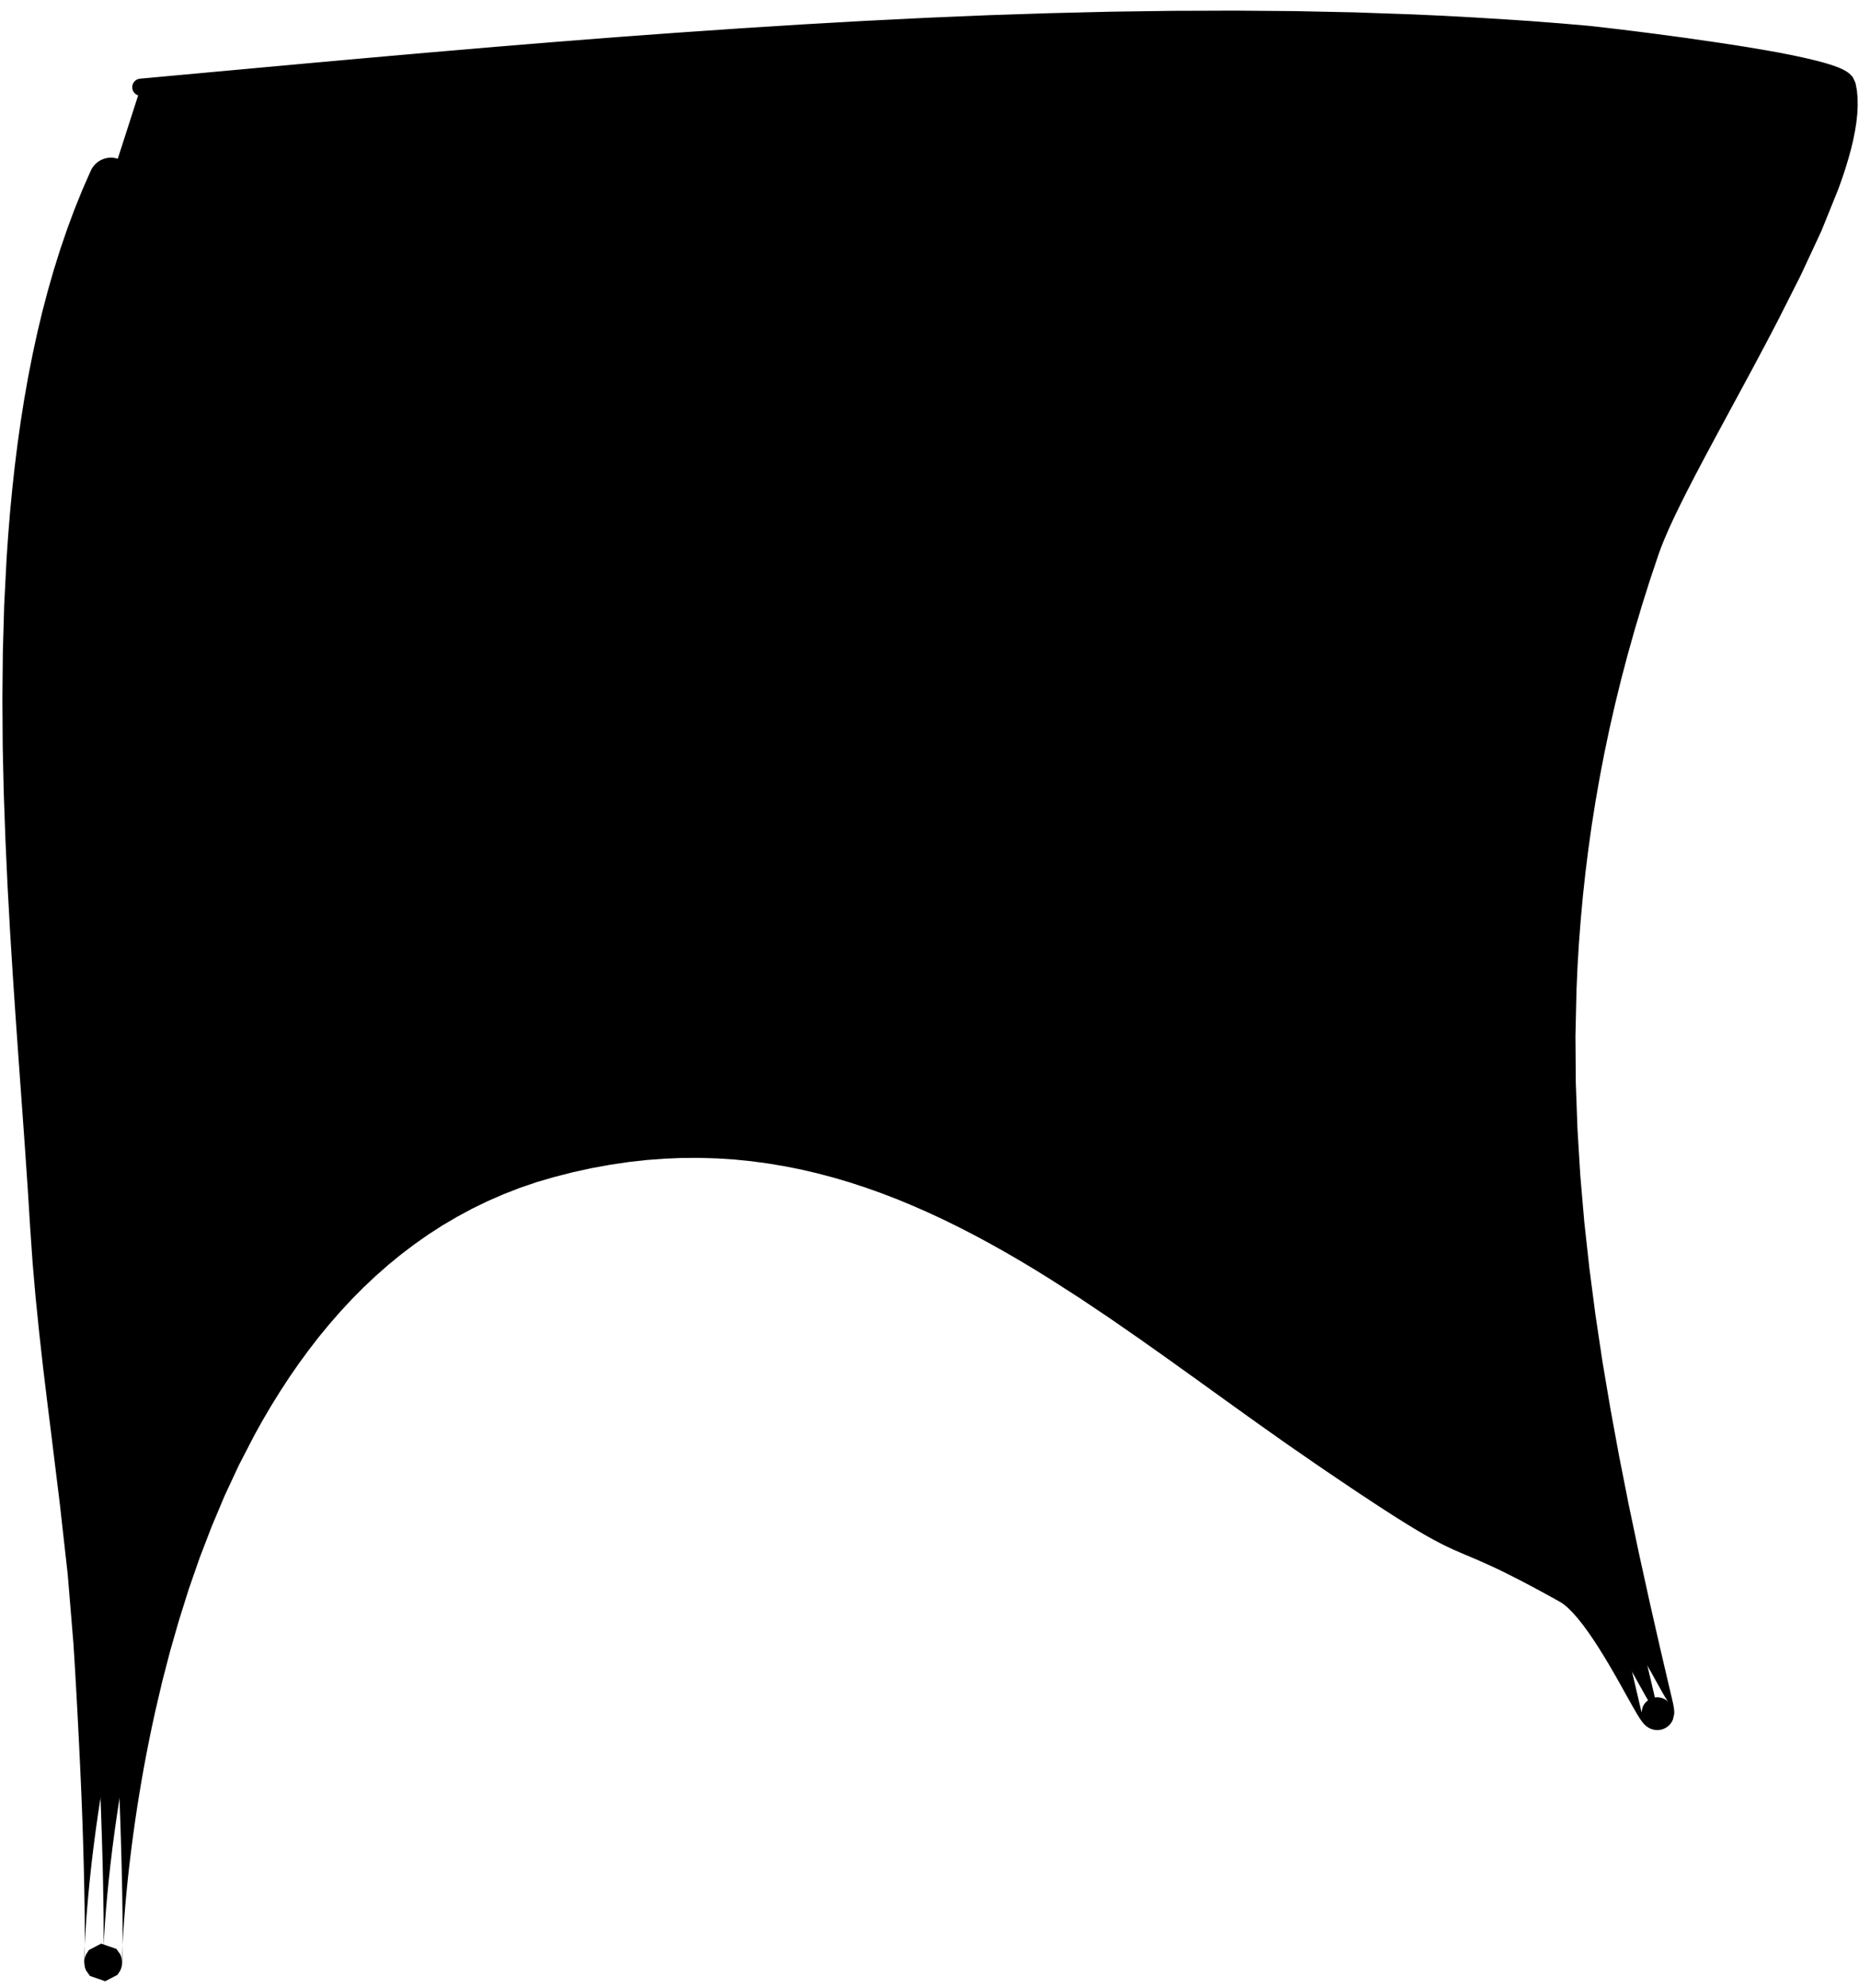 <?xml version="1.0" encoding="UTF-8"?>
<svg width="130px" height="139px" viewBox="0 0 130 139" version="1.1" xmlns="http://www.w3.org/2000/svg" xmlns:xlink="http://www.w3.org/1999/xlink">
    <title>50</title>
    <g id="Page-1" stroke="none" stroke-width="1" fill="none" fill-rule="evenodd">
        <g id="50" transform="translate(0.168, 0.744)" fill="currentColor">
            <path d="M7.593,11.829 C-1.788,32.34 2.23,63.704 3.443,84.977 C3.998,94.71 5.777,104.349 6.333,114.082 C9.864,175.836 -2.685,91.429 38.249,80.365 C60.381,74.383 75.83,89.292 92.534,100.689 C104.609,108.928 99.92,104.905 109.505,110.264 C112.475,111.925 116.449,121.717 115.666,118.405 C109.01,90.242 104.978,66.423 114.913,37.692 C117.315,30.744 130.237,11.822 128.688,5.271 C128.383,3.981 111.358,1.945 110.814,1.892 C79.079,-1.22 41.508,2.476 9.677,5.354" id="Fill-76"></path>
            <path d="M6.174,11.205 L5.595,12.522 L5.043,13.887 L4.528,15.277 L4.045,16.687 L3.595,18.123 L3.178,19.579 L2.79,21.053 L2.433,22.548 L2.106,24.06 L1.806,25.587 L1.532,27.132 L1.286,28.69 L1.063,30.261 L0.865,31.846 L0.69,33.441 L0.537,35.045 L0.405,36.659 L0.294,38.285 L0.21,39.912 L0.126,41.542 L0.079,43.184 L0.031,44.825 L0.015,46.471 L0,48.115 L0.011,49.76 L0.021,51.405 L0.057,53.048 L0.095,54.689 L0.153,56.322 L0.211,57.953 L0.286,59.573 L0.36,61.193 L0.449,62.796 L0.537,64.397 L0.636,65.977 L0.735,67.555 L0.839,69.109 L0.944,70.662 L1.052,72.184 L1.159,73.705 L1.267,75.19 L1.374,76.674 L1.478,78.121 L1.581,79.566 L1.676,80.967 L1.772,82.366 L1.856,83.714 L1.941,85.072 L2.025,86.292 L2.11,87.521 L2.216,88.749 L2.323,89.973 L2.447,91.196 L2.571,92.416 L2.707,93.635 L2.843,94.852 L2.99,96.068 L3.136,97.281 L3.287,98.493 L3.438,99.702 L3.586,100.912 L3.735,102.122 L3.884,103.332 L4.031,104.533 L4.164,105.735 L4.3,106.946 L4.436,108.157 L4.569,109.348 L4.668,110.542 L4.768,111.756 L4.868,112.97 L4.967,114.174 L5.027,115.112 L5.083,116.039 L5.135,116.943 L5.184,117.824 L5.231,118.682 L5.275,119.516 L5.317,120.329 L5.357,121.119 L5.394,121.886 L5.43,122.632 L5.463,123.355 L5.494,124.055 L5.551,125.397 L5.598,126.651 L5.636,127.819 L5.668,128.91 L5.695,129.918 L5.716,130.845 L5.733,131.7 L5.745,132.475 L5.753,133.174 L5.758,133.805 L5.76,134.361 L5.759,134.846 L5.757,135.266 L5.753,135.615 L5.748,135.896 L5.743,136.116 L5.738,136.265 L5.733,136.353 L5.737,136.295 L5.737,136.295 L5.737,136.295 L5.737,136.296 L5.737,136.296 L5.737,136.297 L5.737,136.298 L5.737,136.3 L5.737,136.301 L5.737,136.303 L5.736,136.305 L5.736,136.307 L5.736,136.309 L5.736,136.311 L5.735,136.314 L5.735,136.317 L5.735,136.316 L5.736,136.309 L5.737,136.301 L5.738,136.29 L5.74,136.275 L5.743,136.256 L5.747,136.23 L5.754,136.194 L5.767,136.14 L5.791,136.054 L5.852,135.902 L6.054,135.593 L6.907,135.15 L7.971,135.519 L8.242,135.899 L8.313,136.082 L8.328,136.137 L8.328,136.136 L8.328,136.136 L8.328,136.135 L8.327,136.134 L8.327,136.134 L8.327,136.133 L8.327,136.133 L8.327,136.133 L8.327,136.132 L8.327,136.132 L8.327,136.132 L8.327,136.131 L8.327,136.131 L8.327,136.131 L8.327,136.131 L8.367,136.431 L8.366,136.382 L8.367,136.283 L8.37,136.12 L8.376,135.9 L8.386,135.631 L8.4,135.311 L8.419,134.941 L8.443,134.528 L8.472,134.07 L8.507,133.567 L8.549,133.024 L8.597,132.441 L8.654,131.819 L8.717,131.161 L8.789,130.467 L8.87,129.738 L8.96,128.979 L9.06,128.188 L9.17,127.366 L9.29,126.519 L9.421,125.644 L9.565,124.744 L9.719,123.821 L9.886,122.877 L10.067,121.91 L10.26,120.927 L10.467,119.926 L10.688,118.911 L10.932,117.869 L11.175,116.833 L11.45,115.771 L11.725,114.712 L12.034,113.634 L12.344,112.556 L12.686,111.466 L13.027,110.38 L13.407,109.287 L13.786,108.195 L14.206,107.104 L14.624,106.013 L15.081,104.926 L15.536,103.844 L16.035,102.773 L16.533,101.704 L17.077,100.653 L17.623,99.596 L18.195,98.568 L18.793,97.55 L19.416,96.547 L20.06,95.56 L20.728,94.593 L21.423,93.646 L22.14,92.718 L22.883,91.816 L23.653,90.937 L24.447,90.082 L25.267,89.256 L26.116,88.458 L26.991,87.687 L27.893,86.95 L28.826,86.244 L29.785,85.57 L30.773,84.933 L31.794,84.333 L32.843,83.767 L33.922,83.242 L35.036,82.757 L36.18,82.311 L37.356,81.91 L38.572,81.554 L39.905,81.213 L41.22,80.926 L42.519,80.69 L43.802,80.501 L45.067,80.36 L46.318,80.268 L47.555,80.217 L48.776,80.212 L49.985,80.25 L51.183,80.327 L52.365,80.445 L53.538,80.603 L54.7,80.796 L55.85,81.026 L56.991,81.293 L58.124,81.592 L59.246,81.924 L60.36,82.288 L61.468,82.682 L62.566,83.104 L63.658,83.556 L64.743,84.033 L65.822,84.536 L66.895,85.064 L67.963,85.613 L69.025,86.185 L70.082,86.777 L71.136,87.388 L72.185,88.017 L73.228,88.663 L74.272,89.332 L75.313,90 L76.348,90.693 L77.385,91.388 L78.416,92.102 L79.45,92.817 L80.48,93.545 L81.512,94.275 L82.541,95.013 L83.573,95.752 L84.604,96.495 L85.637,97.238 L86.672,97.98 L87.709,98.723 L88.748,99.458 L89.79,100.195 L90.837,100.918 L91.881,101.64 L92.62,102.144 L93.314,102.613 L93.966,103.053 L94.582,103.466 L95.161,103.851 L95.703,104.209 L96.214,104.544 L96.694,104.856 L97.142,105.144 L97.564,105.412 L97.959,105.66 L98.329,105.889 L98.678,106.102 L99.005,106.297 L99.312,106.477 L99.602,106.644 L99.877,106.798 L100.141,106.943 L100.62,107.194 L101.064,107.413 L101.486,107.609 L102.259,107.944 L103.064,108.283 L104.032,108.714 L104.592,108.976 L105.242,109.294 L105.995,109.676 L106.404,109.889 L106.847,110.122 L107.322,110.376 L107.827,110.65 L108.367,110.946 L108.917,111.252 L109.191,111.429 L109.484,111.678 L109.815,112.011 L110.165,112.408 L110.526,112.863 L110.894,113.366 L111.263,113.903 L111.628,114.464 L111.987,115.042 L112.337,115.624 L112.674,116.201 L112.995,116.764 L113.299,117.306 L113.583,117.816 L113.844,118.283 L114.083,118.706 L114.297,119.075 L114.49,119.387 L114.647,119.614 L114.752,119.745 L114.754,119.747 L114.757,119.75 L114.762,119.755 L114.768,119.762 L114.776,119.77 L114.785,119.78 L114.796,119.792 L114.823,119.82 L114.869,119.866 L114.923,119.915 L114.99,119.969 L115.074,120.027 L115.185,120.09 L115.332,120.152 L115.528,120.202 L115.65,120.216 L115.656,120.216 L115.662,120.216 L115.666,120.217 L115.67,120.217 L115.673,120.217 L115.675,120.217 L115.821,117.931 L115.762,117.928 L115.617,120.214 L115.618,120.214 L115.618,120.214 L115.619,120.214 L115.62,120.214 L115.622,120.214 L115.623,120.214 L115.625,120.214 L115.627,120.214 L115.629,120.214 L115.632,120.215 L115.635,120.215 L115.638,120.215 L115.641,120.215 L115.644,120.215 L115.671,120.217 L115.724,120.218 L115.781,120.217 L115.845,120.212 L115.914,120.203 L115.989,120.189 L116.07,120.167 L116.156,120.138 L116.246,120.098 L116.339,120.048 L116.431,119.986 L116.521,119.912 L116.604,119.828 L116.678,119.737 L116.741,119.64 L116.793,119.542 L116.815,119.492 L116.816,119.49 L116.817,119.488 L116.817,119.486 L116.818,119.484 L116.819,119.483 L116.819,119.481 L116.82,119.48 L116.82,119.479 L116.821,119.478 L116.821,119.477 L116.821,119.476 L116.822,119.476 L116.822,119.475 L116.822,119.475 L116.822,119.475 L116.907,119.103 L116.912,118.943 L116.896,118.741 L116.868,118.556 L116.83,118.359 L116.782,118.145 L116.371,116.395 L115.962,114.648 L115.569,112.924 L115.177,111.2 L114.802,109.496 L114.428,107.792 L114.073,106.103 L113.719,104.417 L113.389,102.745 L113.059,101.074 L112.754,99.417 L112.45,97.76 L112.172,96.113 L111.894,94.467 L111.648,92.83 L111.403,91.195 L111.191,89.566 L110.979,87.937 L110.8,86.312 L110.621,84.69 L110.482,83.07 L110.343,81.45 L110.245,79.832 L110.146,78.212 L110.087,76.592 L110.028,74.973 L110.016,73.351 L110.003,71.729 L110.04,70.101 L110.077,68.469 L110.149,66.839 L110.247,65.203 L110.373,63.56 L110.523,61.913 L110.702,60.261 L110.91,58.601 L111.145,56.935 L111.41,55.262 L111.706,53.58 L112.03,51.891 L112.387,50.192 L112.777,48.483 L113.198,46.765 L113.653,45.037 L114.143,43.297 L114.665,41.545 L115.223,39.782 L115.82,38.003 L115.972,37.584 L116.152,37.127 L116.359,36.635 L116.588,36.115 L116.841,35.566 L117.117,34.989 L117.411,34.389 L117.724,33.765 L118.054,33.118 L118.4,32.452 L118.76,31.766 L119.132,31.064 L119.911,29.612 L120.725,28.105 L121.563,26.556 L122.414,24.976 L123.267,23.375 L124.112,21.761 L124.923,20.157 L125.737,18.547 L126.467,16.982 L127.2,15.41 L127.799,13.929 L128.392,12.46 L128.652,11.733 L128.883,11.037 L129.089,10.358 L129.271,9.696 L129.426,9.05 L129.551,8.425 L129.648,7.816 L129.712,7.225 L129.74,6.657 L129.733,6.105 L129.684,5.569 L129.588,5.06 L129.393,4.641 L129.152,4.391 L128.923,4.231 L128.69,4.105 L128.44,3.992 L128.169,3.889 L127.877,3.789 L127.558,3.691 L127.215,3.594 L126.849,3.498 L126.459,3.402 L126.043,3.306 L125.167,3.117 L124.214,2.93 L123.204,2.75 L122.153,2.572 L121.073,2.4 L119.977,2.233 L118.889,2.076 L117.8,1.919 L116.766,1.779 L115.732,1.64 L113.906,1.408 L113.105,1.31 L112.407,1.228 L111.829,1.16 L111.583,1.132 L111.373,1.109 L111.199,1.089 L111.06,1.074 L110.96,1.064 L110.892,1.057 L108.898,0.885 L107.889,0.808 L106.882,0.73 L105.868,0.662 L104.854,0.594 L103.834,0.533 L102.815,0.47 L101.788,0.414 L100.762,0.359 L99.73,0.312 L98.697,0.265 L97.656,0.228 L96.618,0.192 L95.582,0.156 L94.539,0.119 L93.486,0.098 L92.439,0.076 L91.391,0.054 L90.339,0.032 L89.277,0.024 L88.221,0.016 L87.164,0.008 L86.103,0 L85.036,0.004 L83.972,0.008 L82.908,0.011 L81.84,0.014 L80.766,0.029 L79.696,0.043 L78.625,0.058 L77.551,0.073 L76.472,0.099 L75.397,0.125 L74.321,0.151 L73.242,0.177 L72.16,0.213 L71.081,0.248 L70.002,0.284 L68.919,0.32 L67.834,0.365 L66.752,0.411 L65.671,0.456 L64.586,0.502 L63.5,0.557 L62.416,0.611 L61.333,0.665 L60.248,0.719 L59.162,0.781 L58.078,0.842 L56.995,0.904 L55.91,0.965 L54.825,1.034 L53.743,1.103 L52.66,1.171 L51.576,1.24 L50.494,1.315 L49.415,1.389 L48.335,1.463 L47.253,1.537 L46.175,1.616 L45.099,1.695 L44.023,1.774 L42.945,1.853 L41.872,1.937 L40.8,2.021 L39.729,2.105 L38.656,2.188 L37.59,2.276 L36.525,2.363 L35.46,2.451 L34.394,2.538 L33.335,2.629 L32.277,2.719 L31.219,2.809 L30.16,2.899 L29.11,2.991 L28.061,3.083 L27.012,3.176 L25.962,3.268 L24.922,3.361 L23.884,3.455 L22.845,3.548 L21.805,3.641 L20.777,3.735 L19.748,3.829 L18.72,3.923 L17.691,4.016 L16.675,4.11 L15.66,4.203 L14.644,4.296 L13.629,4.389 L12.627,4.481 L11.626,4.573 L10.624,4.665 L9.623,4.757 C9.293,4.786 9.05,5.078 9.08,5.408 C9.11,5.738 9.401,5.982 9.731,5.952 L10.733,5.862 L11.735,5.772 L12.736,5.682 L13.738,5.592 L14.754,5.501 L15.77,5.41 L16.785,5.319 L17.801,5.227 L18.829,5.136 L19.858,5.044 L20.886,4.953 L21.915,4.861 L22.953,4.77 L23.992,4.678 L25.032,4.587 L26.07,4.496 L27.119,4.406 L28.168,4.316 L29.217,4.226 L30.266,4.136 L31.323,4.048 L32.382,3.96 L33.44,3.872 L34.497,3.784 L35.561,3.699 L36.626,3.613 L37.692,3.528 L38.756,3.443 L39.826,3.361 L40.898,3.28 L41.969,3.198 L43.039,3.117 L44.114,3.04 L45.191,2.963 L46.267,2.886 L47.343,2.809 L48.421,2.738 L49.501,2.666 L50.581,2.594 L51.659,2.522 L52.74,2.458 L53.822,2.393 L54.905,2.328 L55.985,2.264 L57.067,2.206 L58.15,2.149 L59.234,2.091 L60.315,2.034 L61.397,1.984 L62.48,1.934 L63.564,1.884 L64.644,1.834 L65.724,1.793 L66.806,1.752 L67.888,1.711 L68.967,1.67 L70.044,1.639 L71.123,1.607 L72.202,1.576 L73.279,1.545 L74.351,1.523 L75.427,1.502 L76.503,1.48 L77.575,1.458 L78.641,1.448 L79.712,1.438 L80.782,1.428 L81.849,1.417 L82.908,1.42 L83.972,1.424 L85.036,1.427 L86.095,1.431 L87.148,1.447 L88.204,1.463 L89.261,1.478 L90.312,1.494 L91.355,1.524 L92.402,1.553 L93.449,1.583 L94.491,1.613 L95.522,1.658 L96.559,1.703 L97.596,1.749 L98.628,1.794 L99.653,1.849 L100.679,1.905 L101.698,1.969 L102.717,2.032 L103.73,2.105 L104.742,2.179 L105.748,2.262 L106.754,2.345 L107.752,2.436 L108.749,2.527 L110.736,2.727 L110.775,2.732 L110.868,2.743 L111.003,2.76 L111.173,2.781 L111.381,2.808 L111.623,2.839 L112.197,2.914 L112.888,3.006 L113.681,3.114 L115.497,3.367 L116.522,3.517 L117.546,3.667 L118.625,3.835 L119.704,4.003 L120.785,4.18 L121.849,4.362 L122.881,4.548 L123.869,4.736 L124.794,4.922 L125.644,5.107 L126.03,5.196 L126.394,5.286 L126.729,5.375 L127.036,5.462 L127.307,5.546 L127.541,5.626 L127.735,5.7 L127.878,5.764 L127.964,5.811 L127.981,5.821 L127.905,5.738 L127.788,5.482 L127.852,5.821 L127.886,6.198 L127.89,6.62 L127.867,7.077 L127.813,7.568 L127.728,8.095 L127.616,8.65 L127.476,9.232 L127.307,9.842 L127.114,10.474 L126.897,11.127 L126.662,11.786 L126.076,13.232 L125.495,14.666 L124.78,16.195 L124.062,17.731 L123.259,19.314 L122.452,20.904 L121.612,22.498 L120.76,24.088 L119.908,25.659 L119.066,27.205 L118.246,28.713 L117.461,30.168 L117.082,30.878 L116.716,31.57 L116.364,32.244 L116.025,32.902 L115.703,33.54 L115.399,34.156 L115.113,34.752 L114.846,35.326 L114.602,35.874 L114.379,36.401 L114.179,36.903 L114.005,37.381 L113.395,39.182 L112.818,40.973 L112.279,42.751 L111.772,44.52 L111.3,46.278 L110.863,48.025 L110.456,49.763 L110.082,51.492 L109.74,53.212 L109.428,54.925 L109.147,56.63 L108.897,58.327 L108.674,60.018 L108.481,61.703 L108.317,63.381 L108.178,65.055 L108.067,66.724 L107.984,68.392 L107.935,70.047 L107.887,71.706 L107.889,73.36 L107.891,75.013 L107.941,76.663 L107.99,78.311 L108.081,79.957 L108.172,81.604 L108.306,83.252 L108.441,84.898 L108.615,86.548 L108.788,88.195 L108.996,89.847 L109.204,91.499 L109.446,93.157 L109.689,94.814 L109.963,96.481 L110.237,98.145 L110.538,99.82 L110.839,101.494 L111.168,103.181 L111.497,104.867 L111.85,106.568 L112.203,108.267 L112.576,109.982 L112.948,111.696 L113.341,113.43 L113.734,115.162 L114.143,116.916 L114.552,118.665 L114.59,118.834 L114.612,118.951 L114.622,119.014 L114.622,119.003 L114.62,118.974 L114.704,118.602 L114.704,118.602 L114.704,118.602 L114.704,118.603 L114.704,118.603 L114.704,118.604 L114.703,118.605 L114.703,118.606 L114.702,118.607 L114.702,118.608 L114.701,118.61 L114.701,118.611 L114.7,118.613 L114.699,118.615 L114.698,118.617 L114.697,118.619 L114.718,118.573 L114.767,118.479 L114.828,118.386 L114.899,118.298 L114.979,118.218 L115.065,118.147 L115.153,118.088 L115.242,118.04 L115.327,118.002 L115.409,117.974 L115.484,117.954 L115.554,117.941 L115.617,117.933 L115.674,117.929 L115.725,117.927 L115.771,117.928 L115.79,117.929 L115.786,117.929 L115.783,117.929 L115.78,117.929 L115.777,117.929 L115.775,117.928 L115.772,117.928 L115.77,117.928 L115.769,117.928 L115.767,117.928 L115.766,117.928 L115.764,117.928 L115.763,117.928 L115.763,117.928 L115.762,117.928 L115.617,120.214 L115.676,120.217 L115.82,117.931 L115.818,117.931 L115.816,117.931 L115.812,117.931 L115.807,117.93 L115.802,117.93 L115.795,117.93 L115.903,117.942 L116.082,117.988 L116.212,118.043 L116.304,118.095 L116.369,118.14 L116.415,118.176 L116.447,118.205 L116.469,118.227 L116.471,118.229 L116.46,118.217 L116.45,118.207 L116.442,118.199 L116.436,118.192 L116.432,118.187 L116.428,118.184 L116.427,118.182 L116.532,118.313 L116.413,118.141 L116.265,117.901 L116.073,117.569 L115.844,117.162 L115.587,116.7 L115.301,116.187 L114.991,115.635 L114.661,115.055 L114.312,114.455 L113.945,113.845 L113.566,113.233 L113.172,112.627 L112.768,112.039 L112.354,111.472 L111.929,110.936 L111.494,110.443 L111.046,109.991 L110.57,109.591 L110.092,109.276 L109.479,108.934 L108.929,108.632 L108.413,108.352 L107.927,108.091 L107.472,107.851 L107.043,107.628 L106.269,107.235 L105.588,106.901 L104.984,106.618 L103.981,106.171 L103.165,105.827 L102.421,105.504 L102.06,105.336 L101.667,105.142 L101.225,104.91 L100.993,104.783 L100.741,104.641 L100.469,104.485 L100.18,104.315 L99.87,104.129 L99.536,103.925 L99.179,103.705 L98.796,103.464 L98.384,103.202 L97.945,102.92 L97.475,102.614 L96.972,102.283 L96.436,101.929 L95.864,101.548 L95.253,101.138 L94.606,100.702 L93.917,100.235 L93.188,99.738 L92.15,99.02 L91.114,98.303 L90.083,97.572 L89.051,96.84 L88.021,96.1 L86.99,95.358 L85.959,94.615 L84.927,93.869 L83.895,93.127 L82.86,92.383 L81.823,91.648 L80.785,90.911 L79.743,90.187 L78.699,89.462 L77.649,88.755 L76.596,88.047 L75.536,87.364 L74.478,86.683 L73.407,86.017 L72.331,85.368 L71.249,84.737 L70.161,84.123 L69.064,83.529 L67.959,82.956 L66.846,82.405 L65.723,81.877 L64.591,81.376 L63.45,80.9 L62.296,80.452 L61.133,80.035 L59.959,79.647 L58.771,79.292 L57.572,78.972 L56.362,78.685 L55.137,78.435 L53.9,78.226 L52.65,78.053 L51.384,77.922 L50.106,77.835 L48.814,77.789 L47.505,77.79 L46.183,77.839 L44.847,77.933 L43.493,78.077 L42.126,78.274 L40.743,78.519 L39.343,78.82 L37.926,79.176 L36.615,79.555 L35.337,79.986 L34.096,80.463 L32.888,80.984 L31.712,81.55 L30.574,82.158 L29.467,82.804 L28.392,83.491 L27.353,84.215 L26.344,84.972 L25.367,85.765 L24.423,86.589 L23.509,87.442 L22.625,88.325 L21.773,89.235 L20.95,90.168 L20.154,91.127 L19.389,92.108 L18.651,93.108 L17.939,94.129 L17.256,95.167 L16.597,96.219 L15.965,97.288 L15.356,98.374 L14.787,99.464 L14.216,100.56 L13.692,101.676 L13.169,102.79 L12.691,103.917 L12.214,105.04 L11.778,106.169 L11.341,107.299 L10.946,108.429 L10.552,109.558 L10.197,110.681 L9.843,111.801 L9.522,112.91 L9.202,114.02 L8.916,115.112 L8.632,116.203 L8.38,117.269 L8.13,118.33 L7.899,119.377 L7.685,120.405 L7.485,121.413 L7.298,122.403 L7.125,123.372 L6.965,124.317 L6.817,125.24 L6.681,126.136 L6.557,127.005 L6.444,127.846 L6.341,128.658 L6.248,129.436 L6.165,130.184 L6.09,130.897 L6.024,131.572 L5.966,132.212 L5.916,132.813 L5.872,133.372 L5.836,133.892 L5.805,134.368 L5.78,134.797 L5.76,135.184 L5.745,135.522 L5.734,135.81 L5.727,136.052 L5.723,136.244 L5.722,136.39 L5.723,136.482 L5.764,136.782 L5.764,136.782 L5.764,136.782 L5.764,136.783 L5.764,136.783 L5.764,136.783 L5.764,136.783 L5.764,136.784 L5.764,136.784 L5.765,136.784 L5.765,136.785 L5.765,136.786 L5.765,136.786 L5.765,136.787 L5.765,136.787 L5.766,136.788 L5.781,136.845 L5.852,137.029 L6.123,137.41 L7.189,137.779 L8.042,137.336 L8.245,137.026 L8.305,136.873 L8.331,136.785 L8.344,136.729 L8.351,136.69 L8.356,136.661 L8.359,136.638 L8.361,136.62 L8.363,136.604 L8.365,136.591 L8.366,136.579 L8.367,136.572 L8.367,136.569 L8.367,136.567 L8.368,136.564 L8.368,136.562 L8.368,136.56 L8.368,136.558 L8.368,136.557 L8.368,136.555 L8.369,136.554 L8.369,136.553 L8.369,136.552 L8.369,136.551 L8.369,136.551 L8.369,136.55 L8.369,136.55 L8.373,136.491 L8.379,136.374 L8.386,136.192 L8.392,135.951 L8.397,135.653 L8.402,135.288 L8.404,134.855 L8.405,134.359 L8.403,133.79 L8.399,133.149 L8.39,132.44 L8.379,131.654 L8.362,130.79 L8.341,129.854 L8.315,128.836 L8.283,127.736 L8.245,126.56 L8.201,125.298 L8.153,123.949 L8.127,123.243 L8.098,122.516 L8.067,121.766 L8.035,120.995 L8,120.201 L7.963,119.384 L7.924,118.546 L7.883,117.684 L7.84,116.799 L7.794,115.892 L7.747,114.96 L7.699,113.991 L7.616,112.764 L7.534,111.549 L7.452,110.333 L7.368,109.097 L7.248,107.863 L7.131,106.65 L7.013,105.436 L6.892,104.214 L6.752,102.992 L6.614,101.781 L6.476,100.569 L6.337,99.357 L6.197,98.144 L6.057,96.935 L5.921,95.726 L5.786,94.52 L5.658,93.313 L5.529,92.108 L5.413,90.902 L5.296,89.7 L5.197,88.496 L5.099,87.295 L5.022,86.093 L4.944,84.881 L4.865,83.532 L4.785,82.173 L4.693,80.766 L4.601,79.36 L4.501,77.909 L4.402,76.461 L4.299,74.976 L4.196,73.492 L4.091,71.973 L3.987,70.455 L3.887,68.907 L3.786,67.36 L3.691,65.789 L3.597,64.22 L3.512,62.63 L3.428,61.041 L3.358,59.436 L3.287,57.831 L3.233,56.215 L3.179,54.602 L3.145,52.981 L3.111,51.362 L3.1,49.741 L3.09,48.12 L3.106,46.501 L3.122,44.884 L3.169,43.275 L3.216,41.667 L3.299,40.071 L3.381,38.471 L3.49,36.891 L3.618,35.318 L3.768,33.756 L3.938,32.206 L4.131,30.671 L4.347,29.15 L4.585,27.644 L4.849,26.156 L5.139,24.687 L5.453,23.235 L5.795,21.806 L6.165,20.399 L6.562,19.013 L6.989,17.653 L7.446,16.318 L7.933,15.007 L8.451,13.727 L9.012,12.454 C9.357,11.67 9.001,10.756 8.217,10.411 C7.434,10.066 6.519,10.421 6.174,11.205 Z" id="Fill-77"></path>
        </g>
    </g>
</svg>
